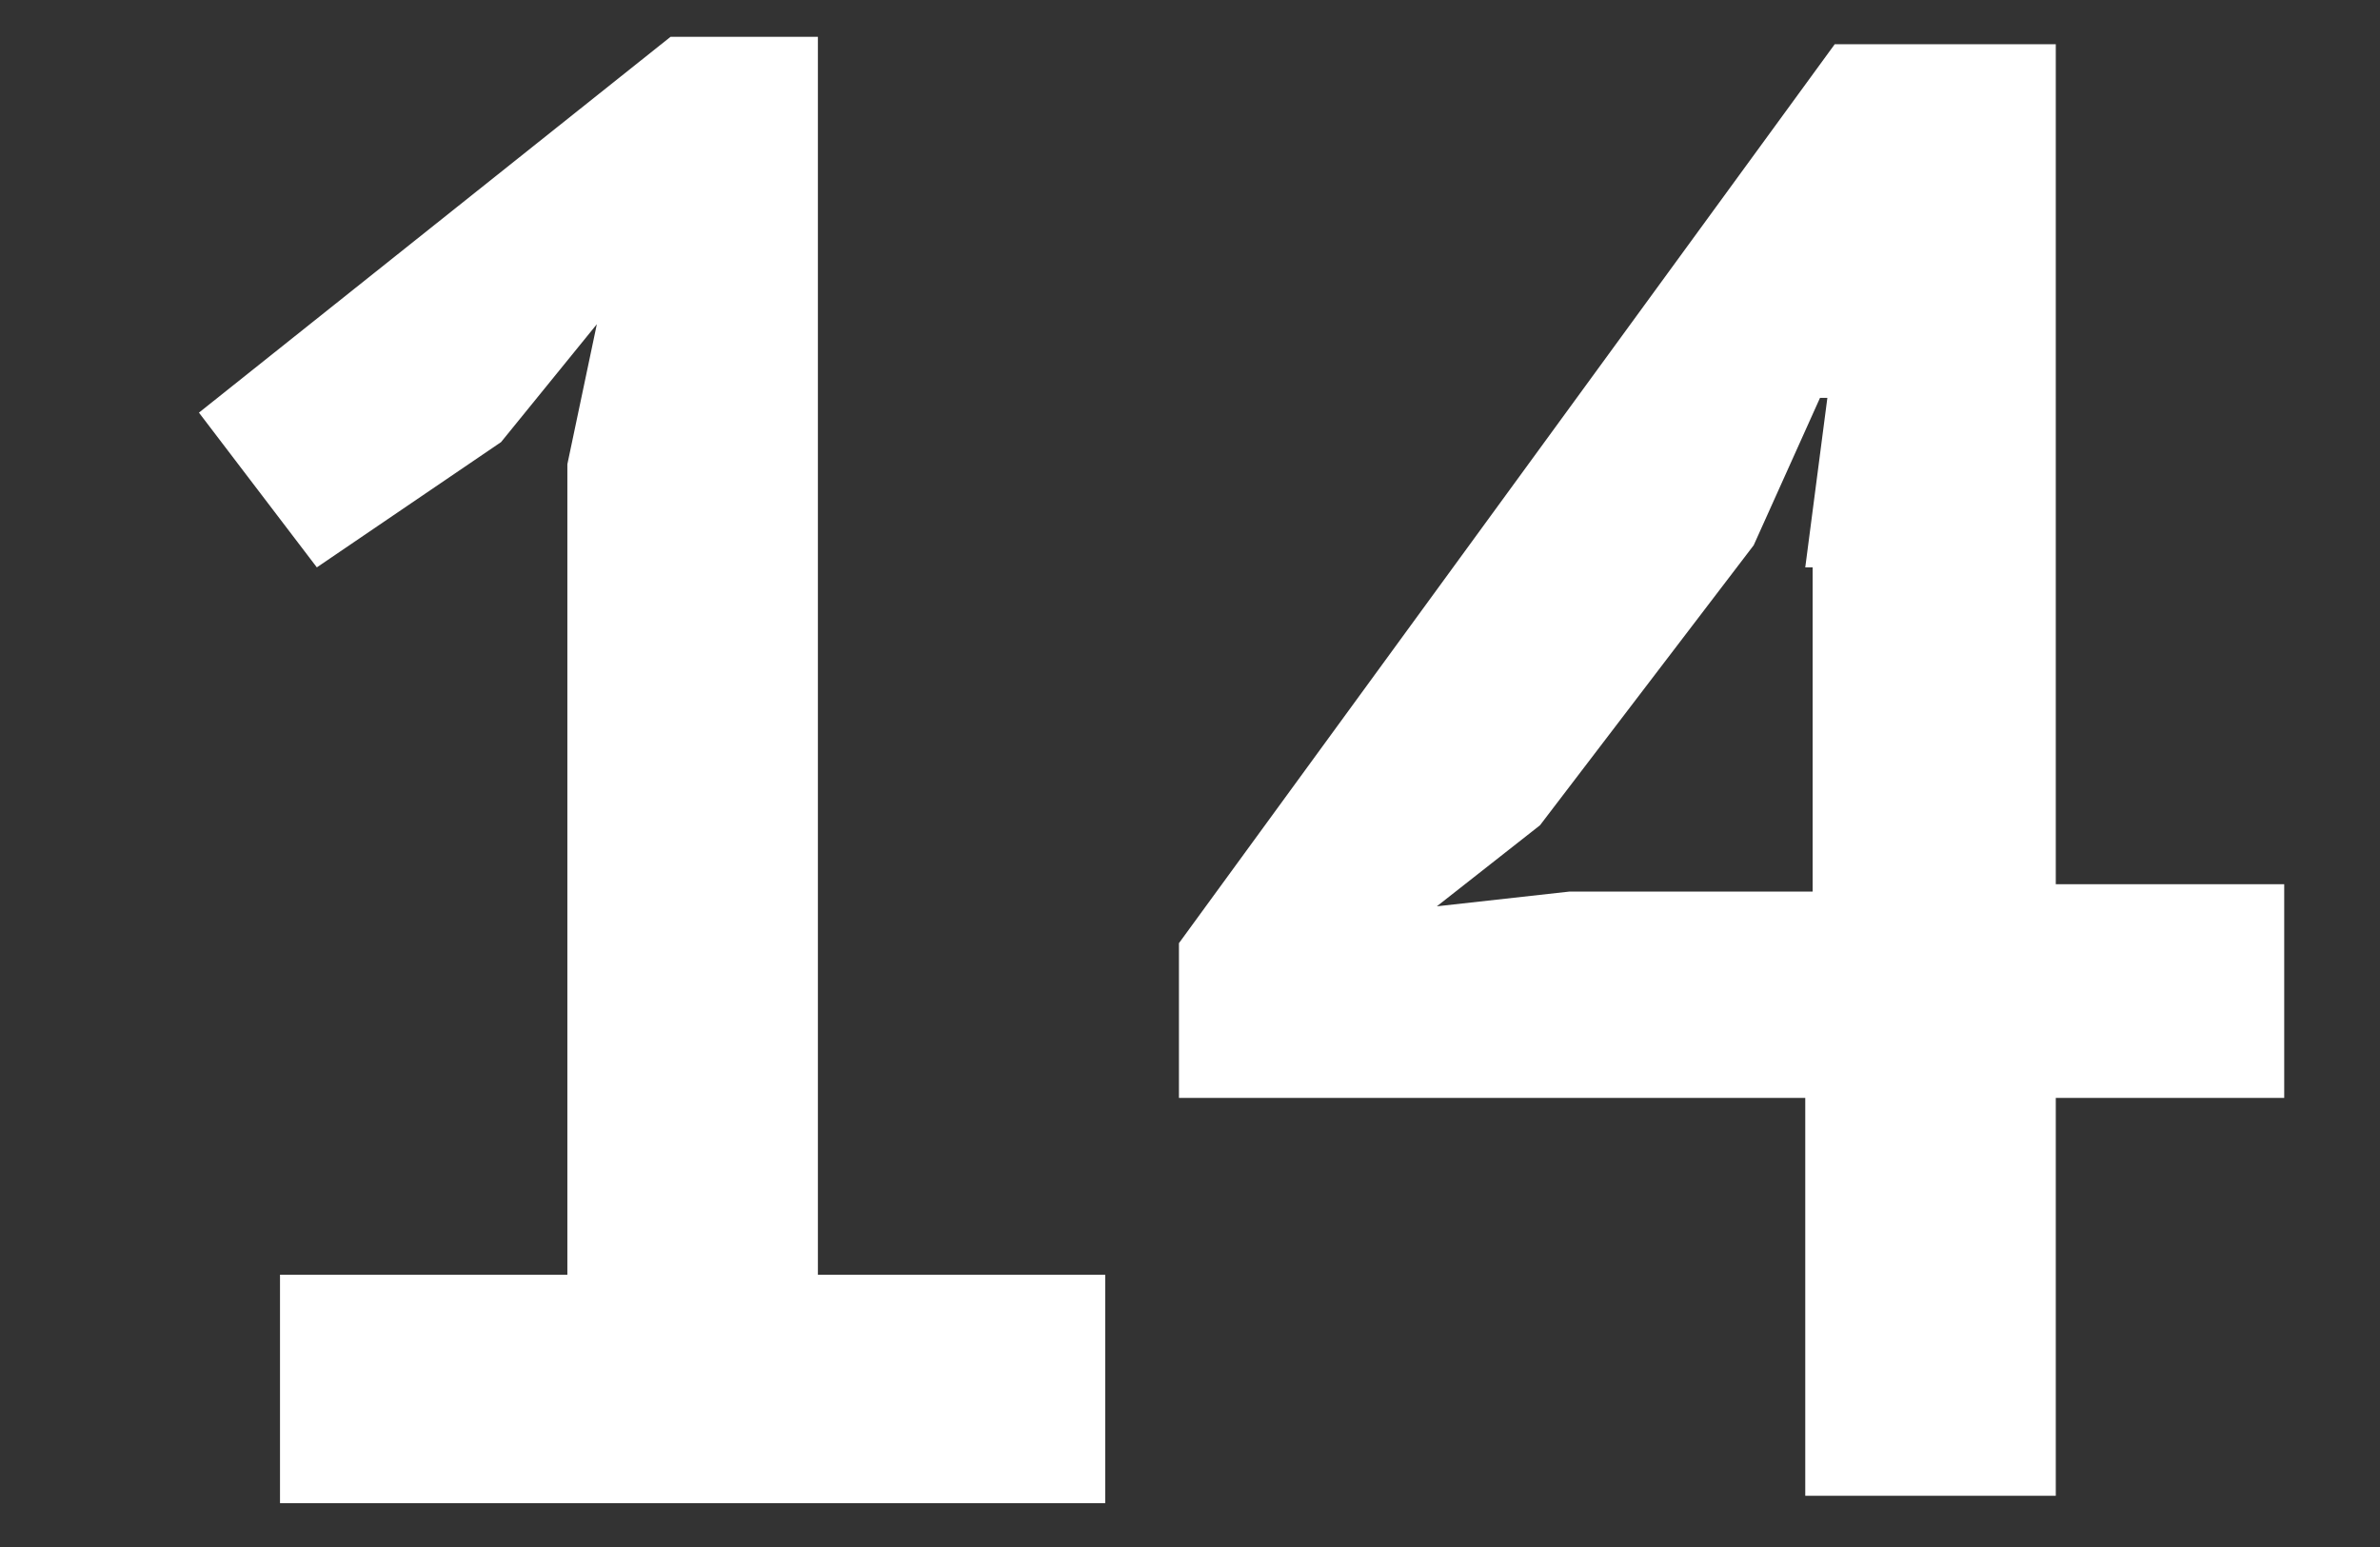 <?xml version="1.0" encoding="utf-8"?>
<!-- Generator: Adobe Illustrator 18.1.1, SVG Export Plug-In . SVG Version: 6.00 Build 0)  -->
<!DOCTYPE svg PUBLIC "-//W3C//DTD SVG 1.1//EN" "http://www.w3.org/Graphics/SVG/1.1/DTD/svg11.dtd">
<svg version="1.1" id="Vrstva_1" xmlns="http://www.w3.org/2000/svg" xmlns:xlink="http://www.w3.org/1999/xlink" x="0px" y="0px"
	 viewBox="0 0 32.3 21" enable-background="new 0 0 32.3 21" xml:space="preserve">
<rect x="0" y="0" width="32.3" height="21" fill="#333333" stroke="none"/>
<g>
	<path fill="#FFFFFF" d="M3.8,17.3h3.9v-11l0.4-1.9L6.8,6L4.3,7.7L2.7,5.6l6.4-5.1h2v16.8H15v3.1H3.8V17.3z"/>
	<path fill="#FFFFFF" d="M31,14.9h-3.1v5.4h-3.4v-5.4H16v-2.1l8.9-12.2h3V12H31V14.9z M24.5,7.7l0.3-2.3h-0.1l-0.9,2l-2.9,3.8
		l-1.4,1.1l1.8-0.2h3.3V7.7z"/>
</g>
<g>
</g>
<g>
</g>
<g>
</g>
<g>
</g>
<g>
</g>
<g>
</g>
</svg>
